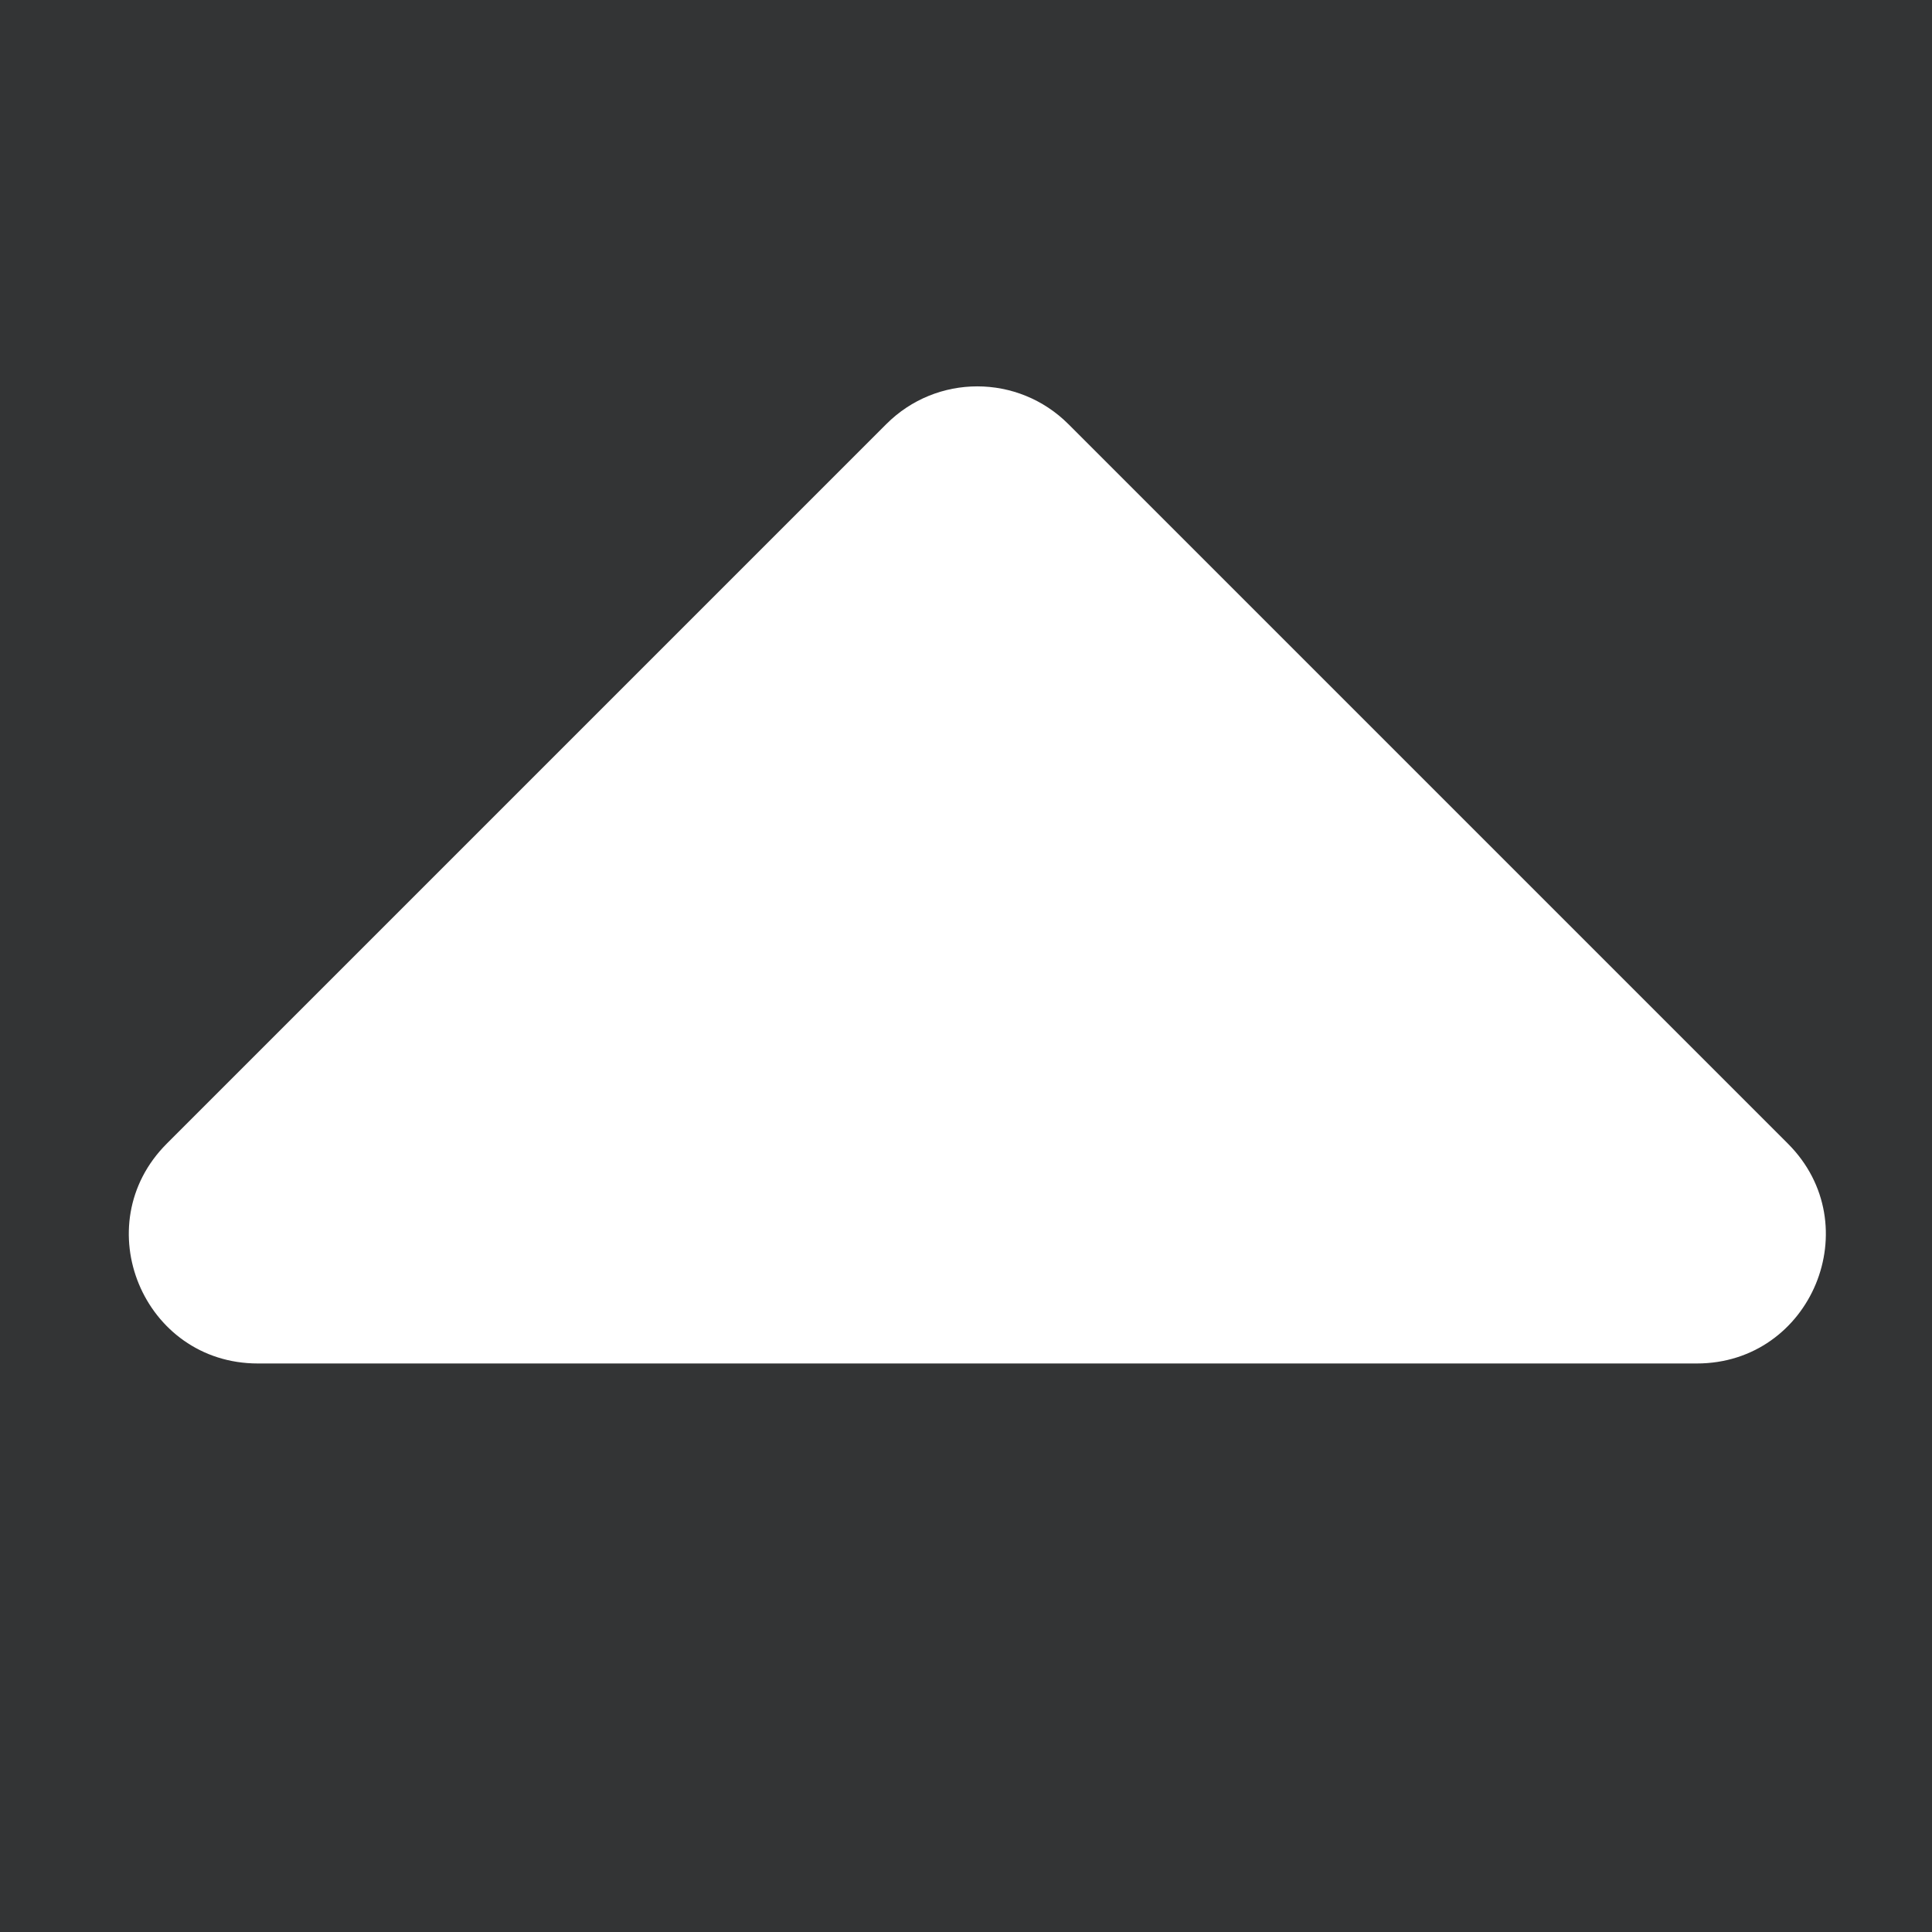 <svg width="15" height="15" viewBox="0 0 15 15" fill="none" xmlns="http://www.w3.org/2000/svg">
<rect x="0" y="0" width="15" height="15" fill="#333333" stroke="none"/>
<rect width="15" height="15" fill="#3179FF" fill-opacity="0.01"/>
<path fill-rule="evenodd" clip-rule="evenodd" d="M6.881 3.293C7.271 2.902 7.904 2.902 8.295 3.293L13.881 8.879C14.511 9.509 14.065 10.586 13.174 10.586L2.002 10.586C1.111 10.586 0.665 9.509 1.295 8.879L6.881 3.293Z" fill="white"/>
</svg>
